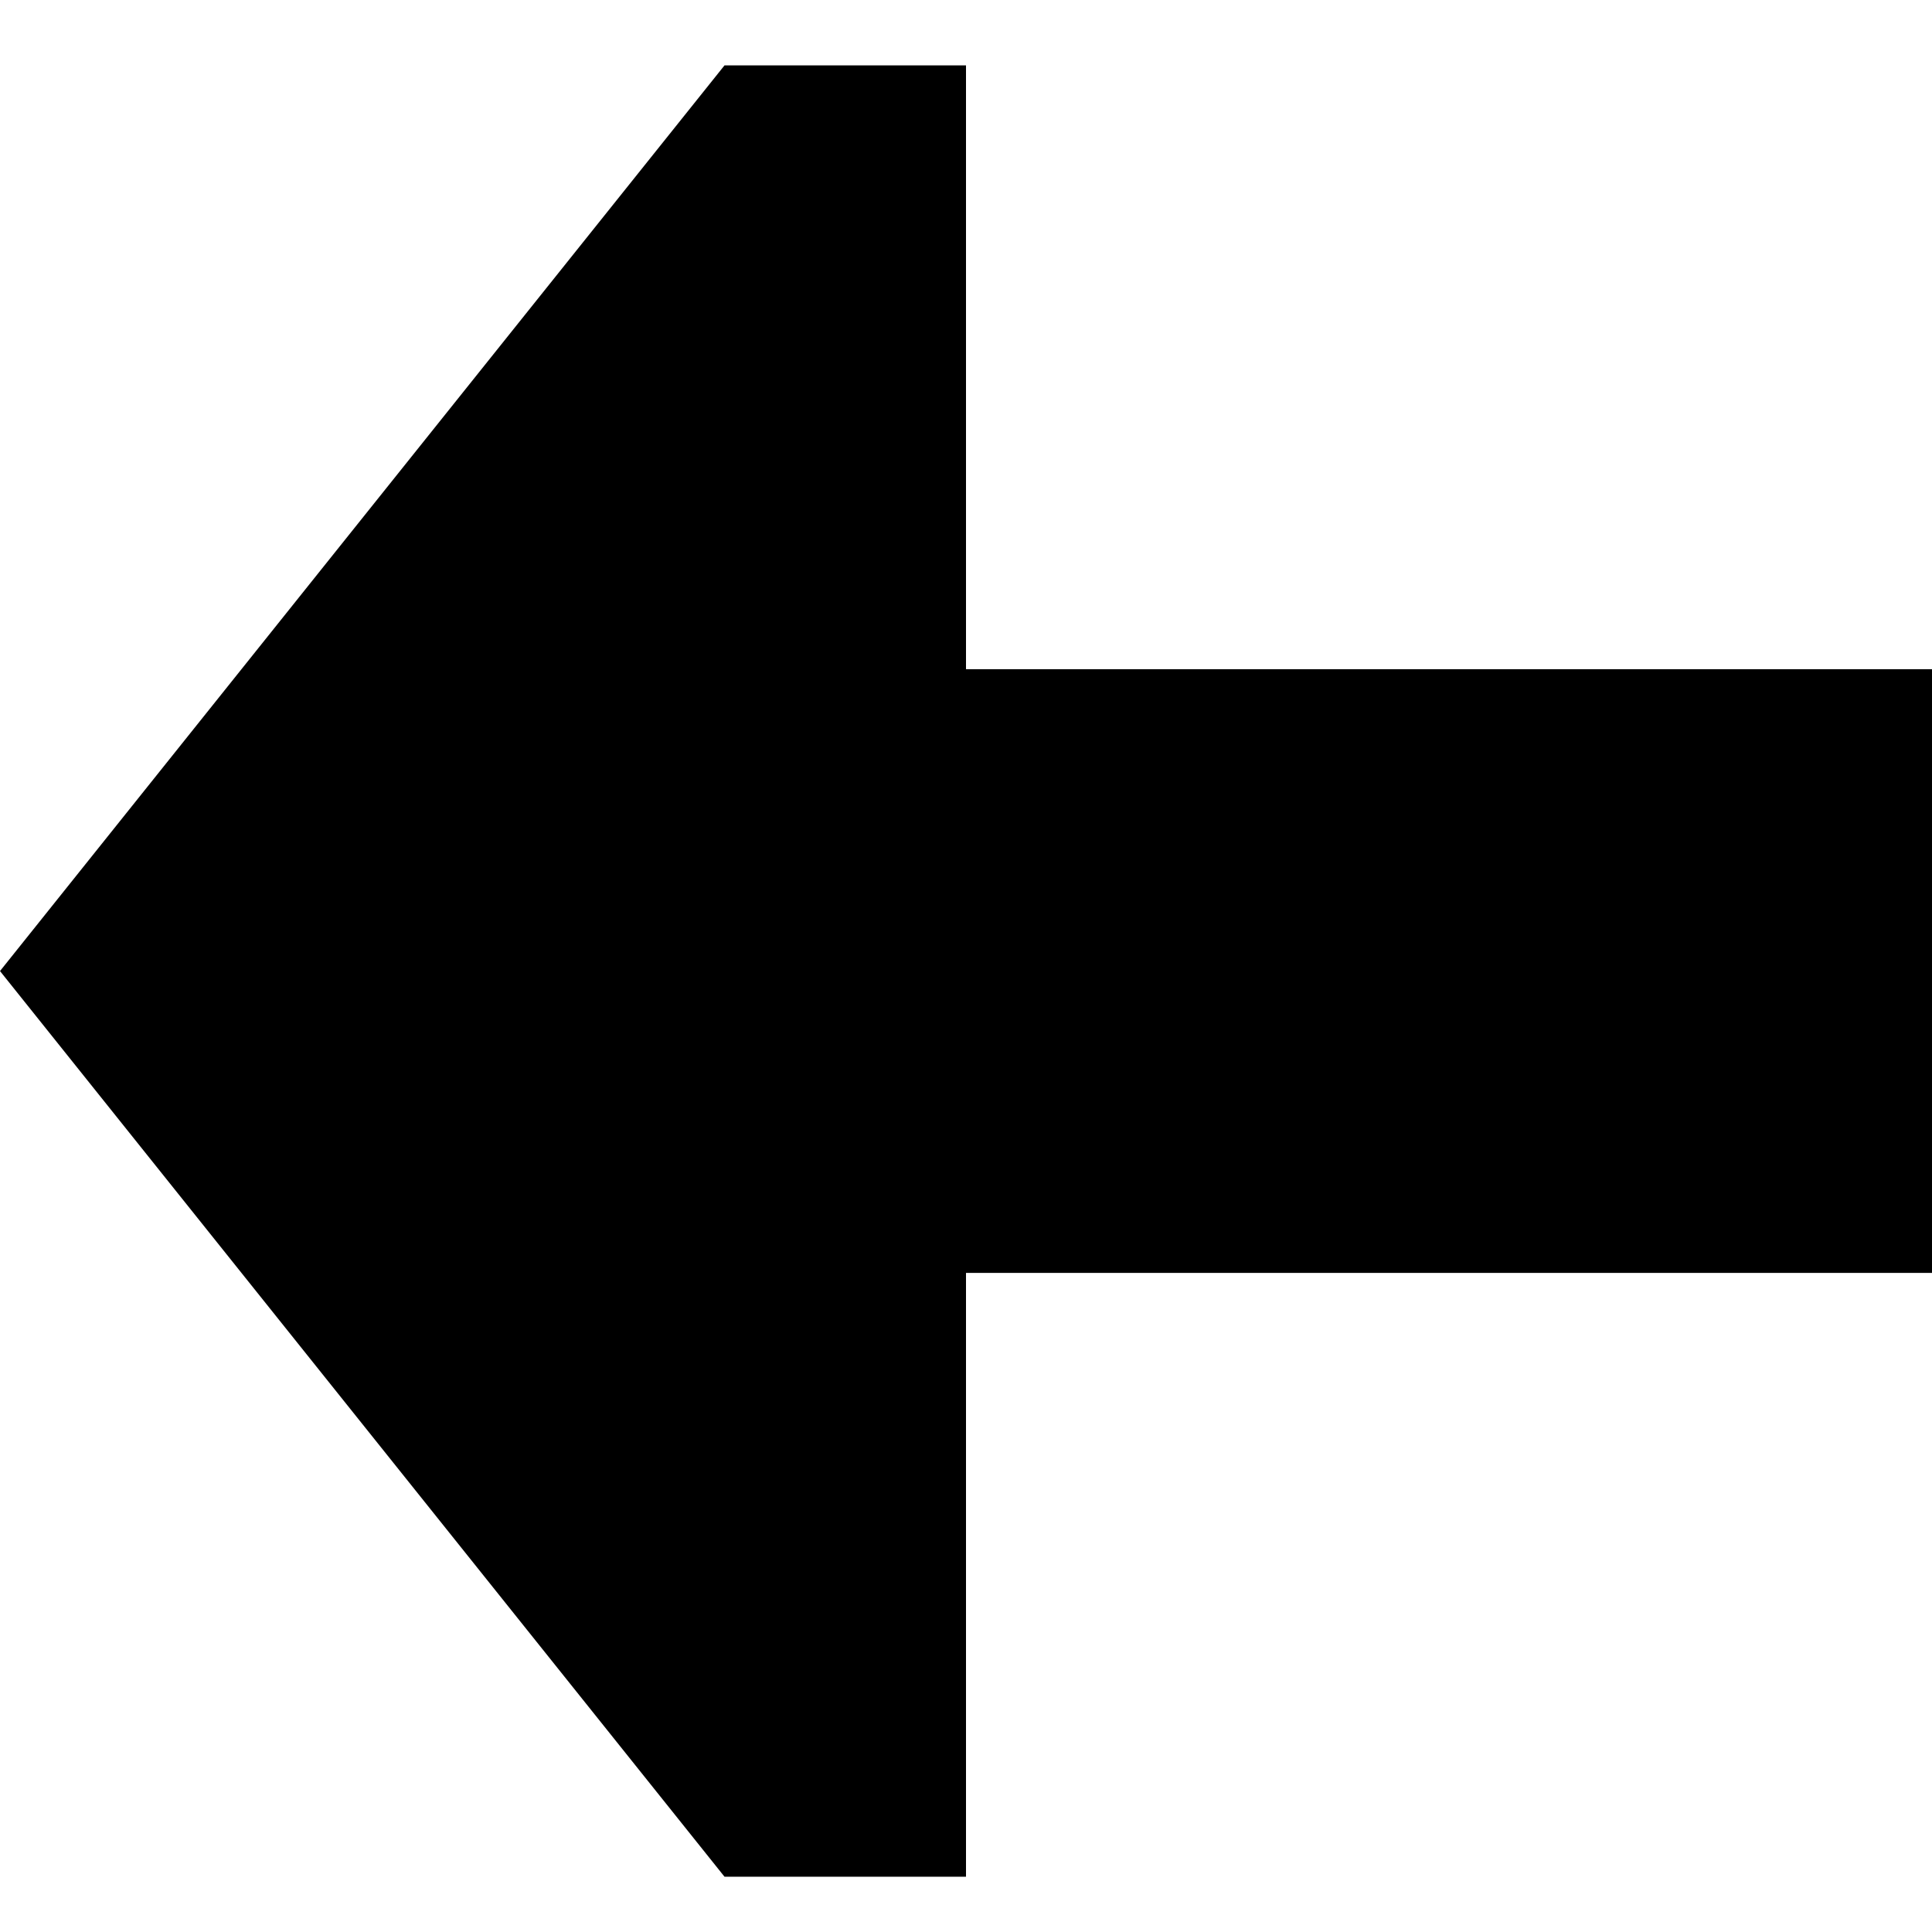 <svg width="13" height="13" viewBox="0 0 13 13" fill="none" xmlns="http://www.w3.org/2000/svg" color="inherit">
  <g clip-path="url(#clip0_10_40)">
    <path d="M6.5 8.565V12.628H4.875L0 6.534L4.875 0.44H6.5V4.503H13V8.565H6.5Z" fill="currentColor" />
  </g>
  <defs>
    <clipPath id="clip0_10_40">
      <rect width="13" height="13" fill="currentColor" />
    </clipPath>
  </defs>
</svg>